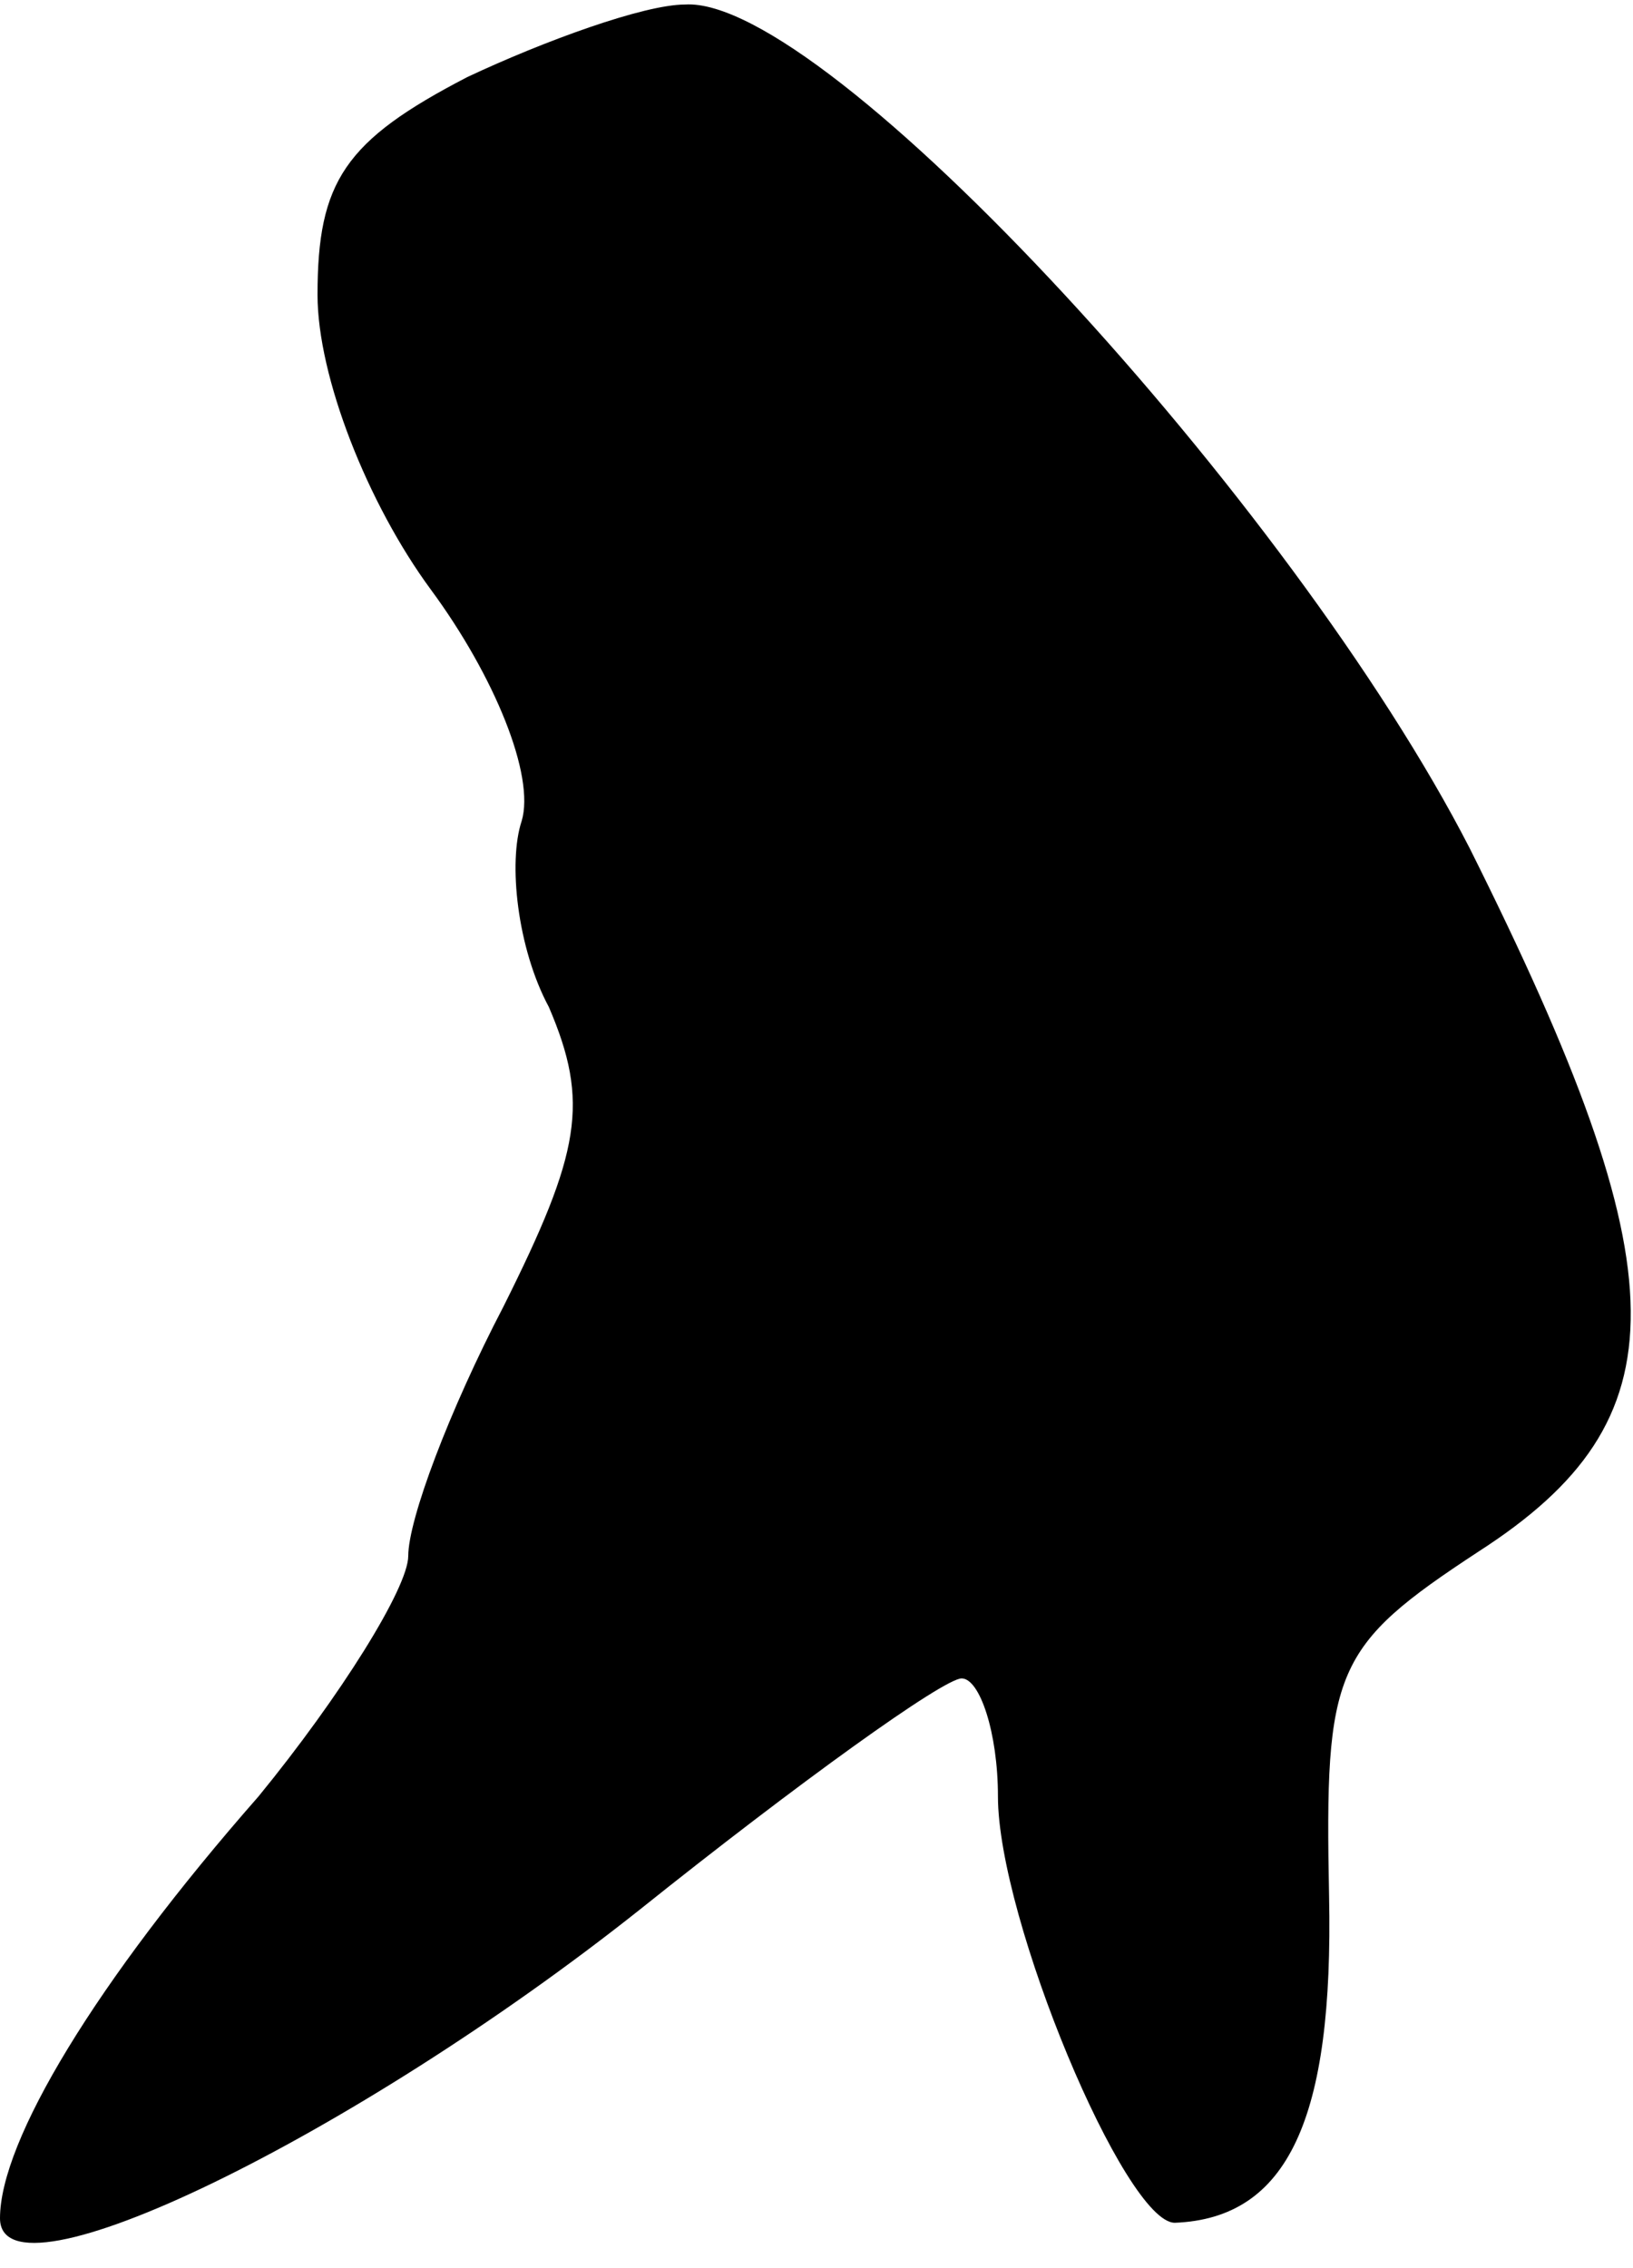 <?xml version="1.0" standalone="no"?>
<!DOCTYPE svg PUBLIC "-//W3C//DTD SVG 20010904//EN"
 "http://www.w3.org/TR/2001/REC-SVG-20010904/DTD/svg10.dtd">
<svg version="1.0" xmlns="http://www.w3.org/2000/svg"
 width="36pt" height="50pt" viewBox="0 0 36 50"
 preserveAspectRatio="xMidYMid meet">
<g transform="translate(0,50) scale(0.1,-0.1)"
fill="#000000" stroke="none">
<path fill="#000000" stroke="none" d="M103 483 c-27 -14 -33 -23 -33 -48 0
-18 11 -46 25 -65 14 -19 23 -41 20 -51 -3 -9 -1 -28 6 -41 9 -21 7 -32 -10
-66 -12 -23 -21 -47 -21 -55 0 -7 -15 -31 -33 -53 -36 -41 -57 -76 -57 -93 0
-20 78 18 141 68 35 28 67 51 71 51 4 0 8 -12 8 -26 0 -27 28 -94 39 -94 25 1
35 23 34 72 -1 50 1 55 33 76 45 29 45 61 -2 155 -39 76 -142 188 -173 186 -9
0 -31 -8 -48 -16z"/>
</g>
</svg>
